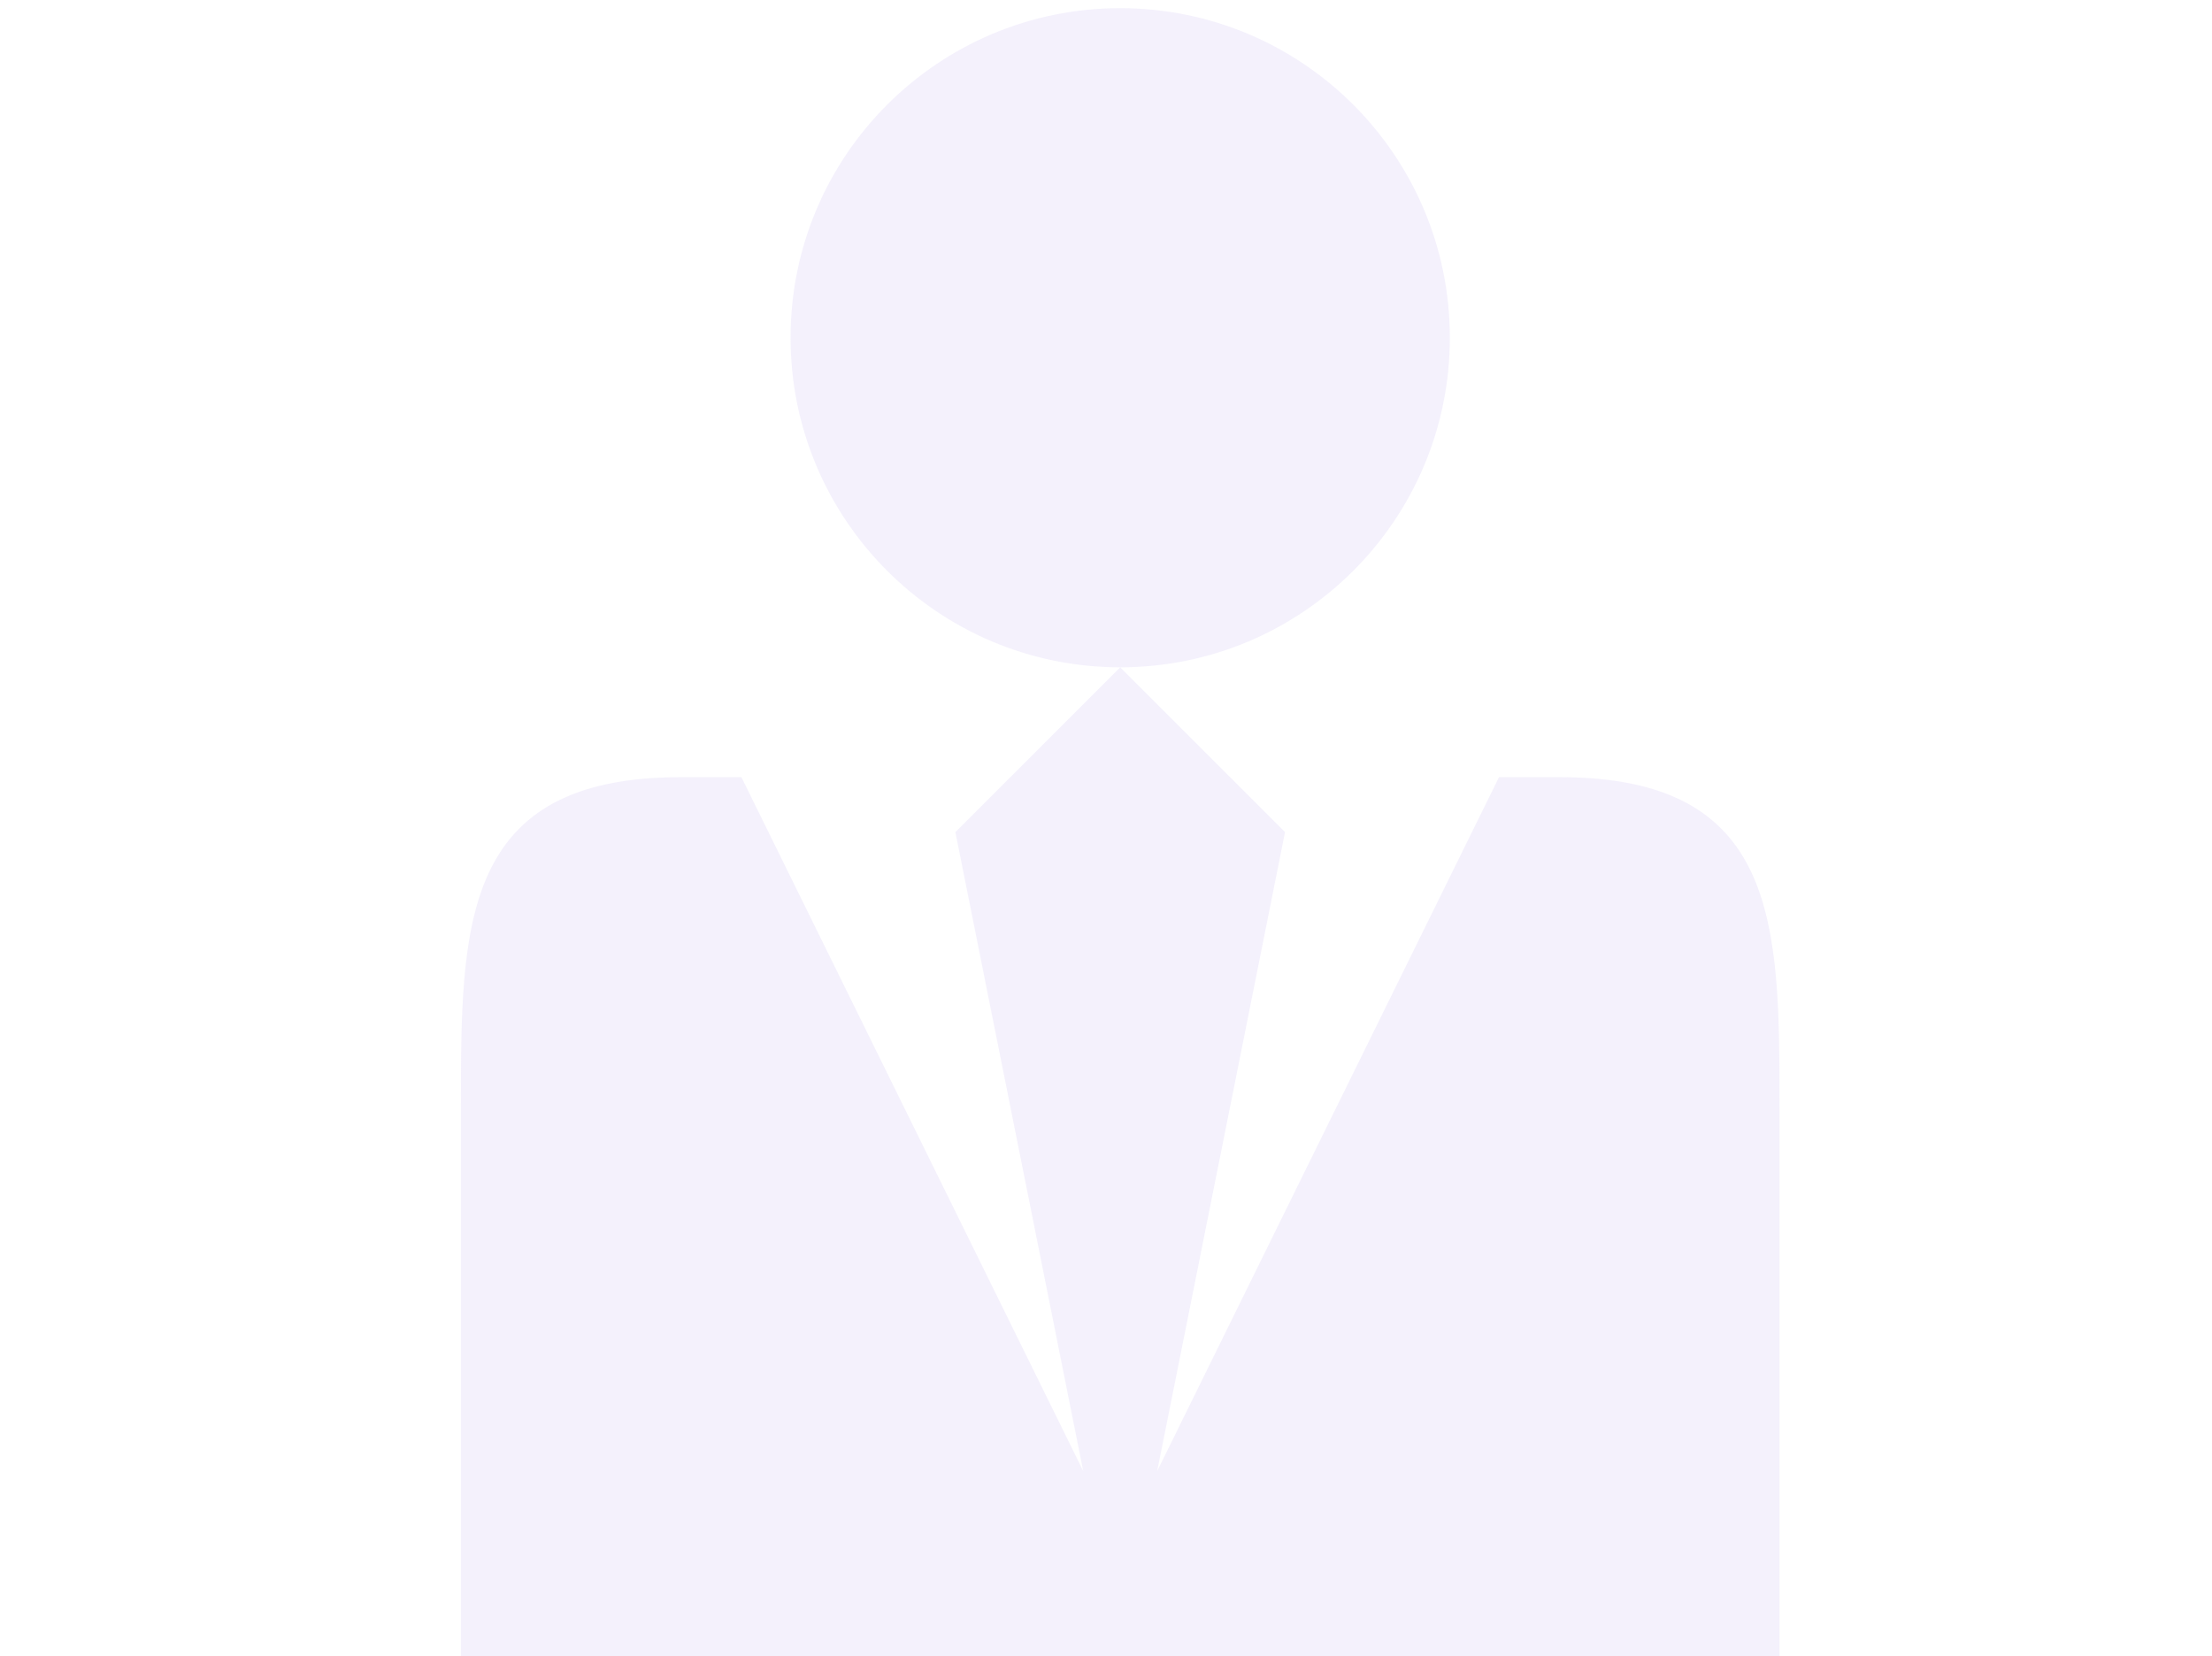 <?xml version="1.0" encoding="utf-8"?>
<!-- Generator: Adobe Illustrator 16.0.3, SVG Export Plug-In . SVG Version: 6.00 Build 0)  -->
<!DOCTYPE svg PUBLIC "-//W3C//DTD SVG 1.1//EN" "http://www.w3.org/Graphics/SVG/1.1/DTD/svg11.dtd">
<svg version="1.1" id="Jobs" xmlns="http://www.w3.org/2000/svg" xmlns:xlink="http://www.w3.org/1999/xlink" x="0px" y="0px"
	 width="211px" height="158px" viewBox="0 0 211 158" enable-background="new 0 0 211 158" xml:space="preserve">
<path opacity="0.2" fill="#CCBCF3" d="M75.411,32.224c0,17.36,14.085,31.444,31.444,31.444c17.369,0,31.443-14.084,31.443-31.444
	c0-17.365-14.074-31.444-31.443-31.444C89.496,0.78,75.411,14.859,75.411,32.224 M148.791,74.149h-0.026h-5.777l-32.604,66.205
	l12.194-60.964l-15.722-15.722L91.133,79.39l12.195,60.964L70.723,74.149h-5.777h-0.026c-20.952,0-20.952,14.083-20.952,31.444V158
	h125.776v-52.407C169.743,88.234,169.743,74.149,148.791,74.149"/>
</svg>
